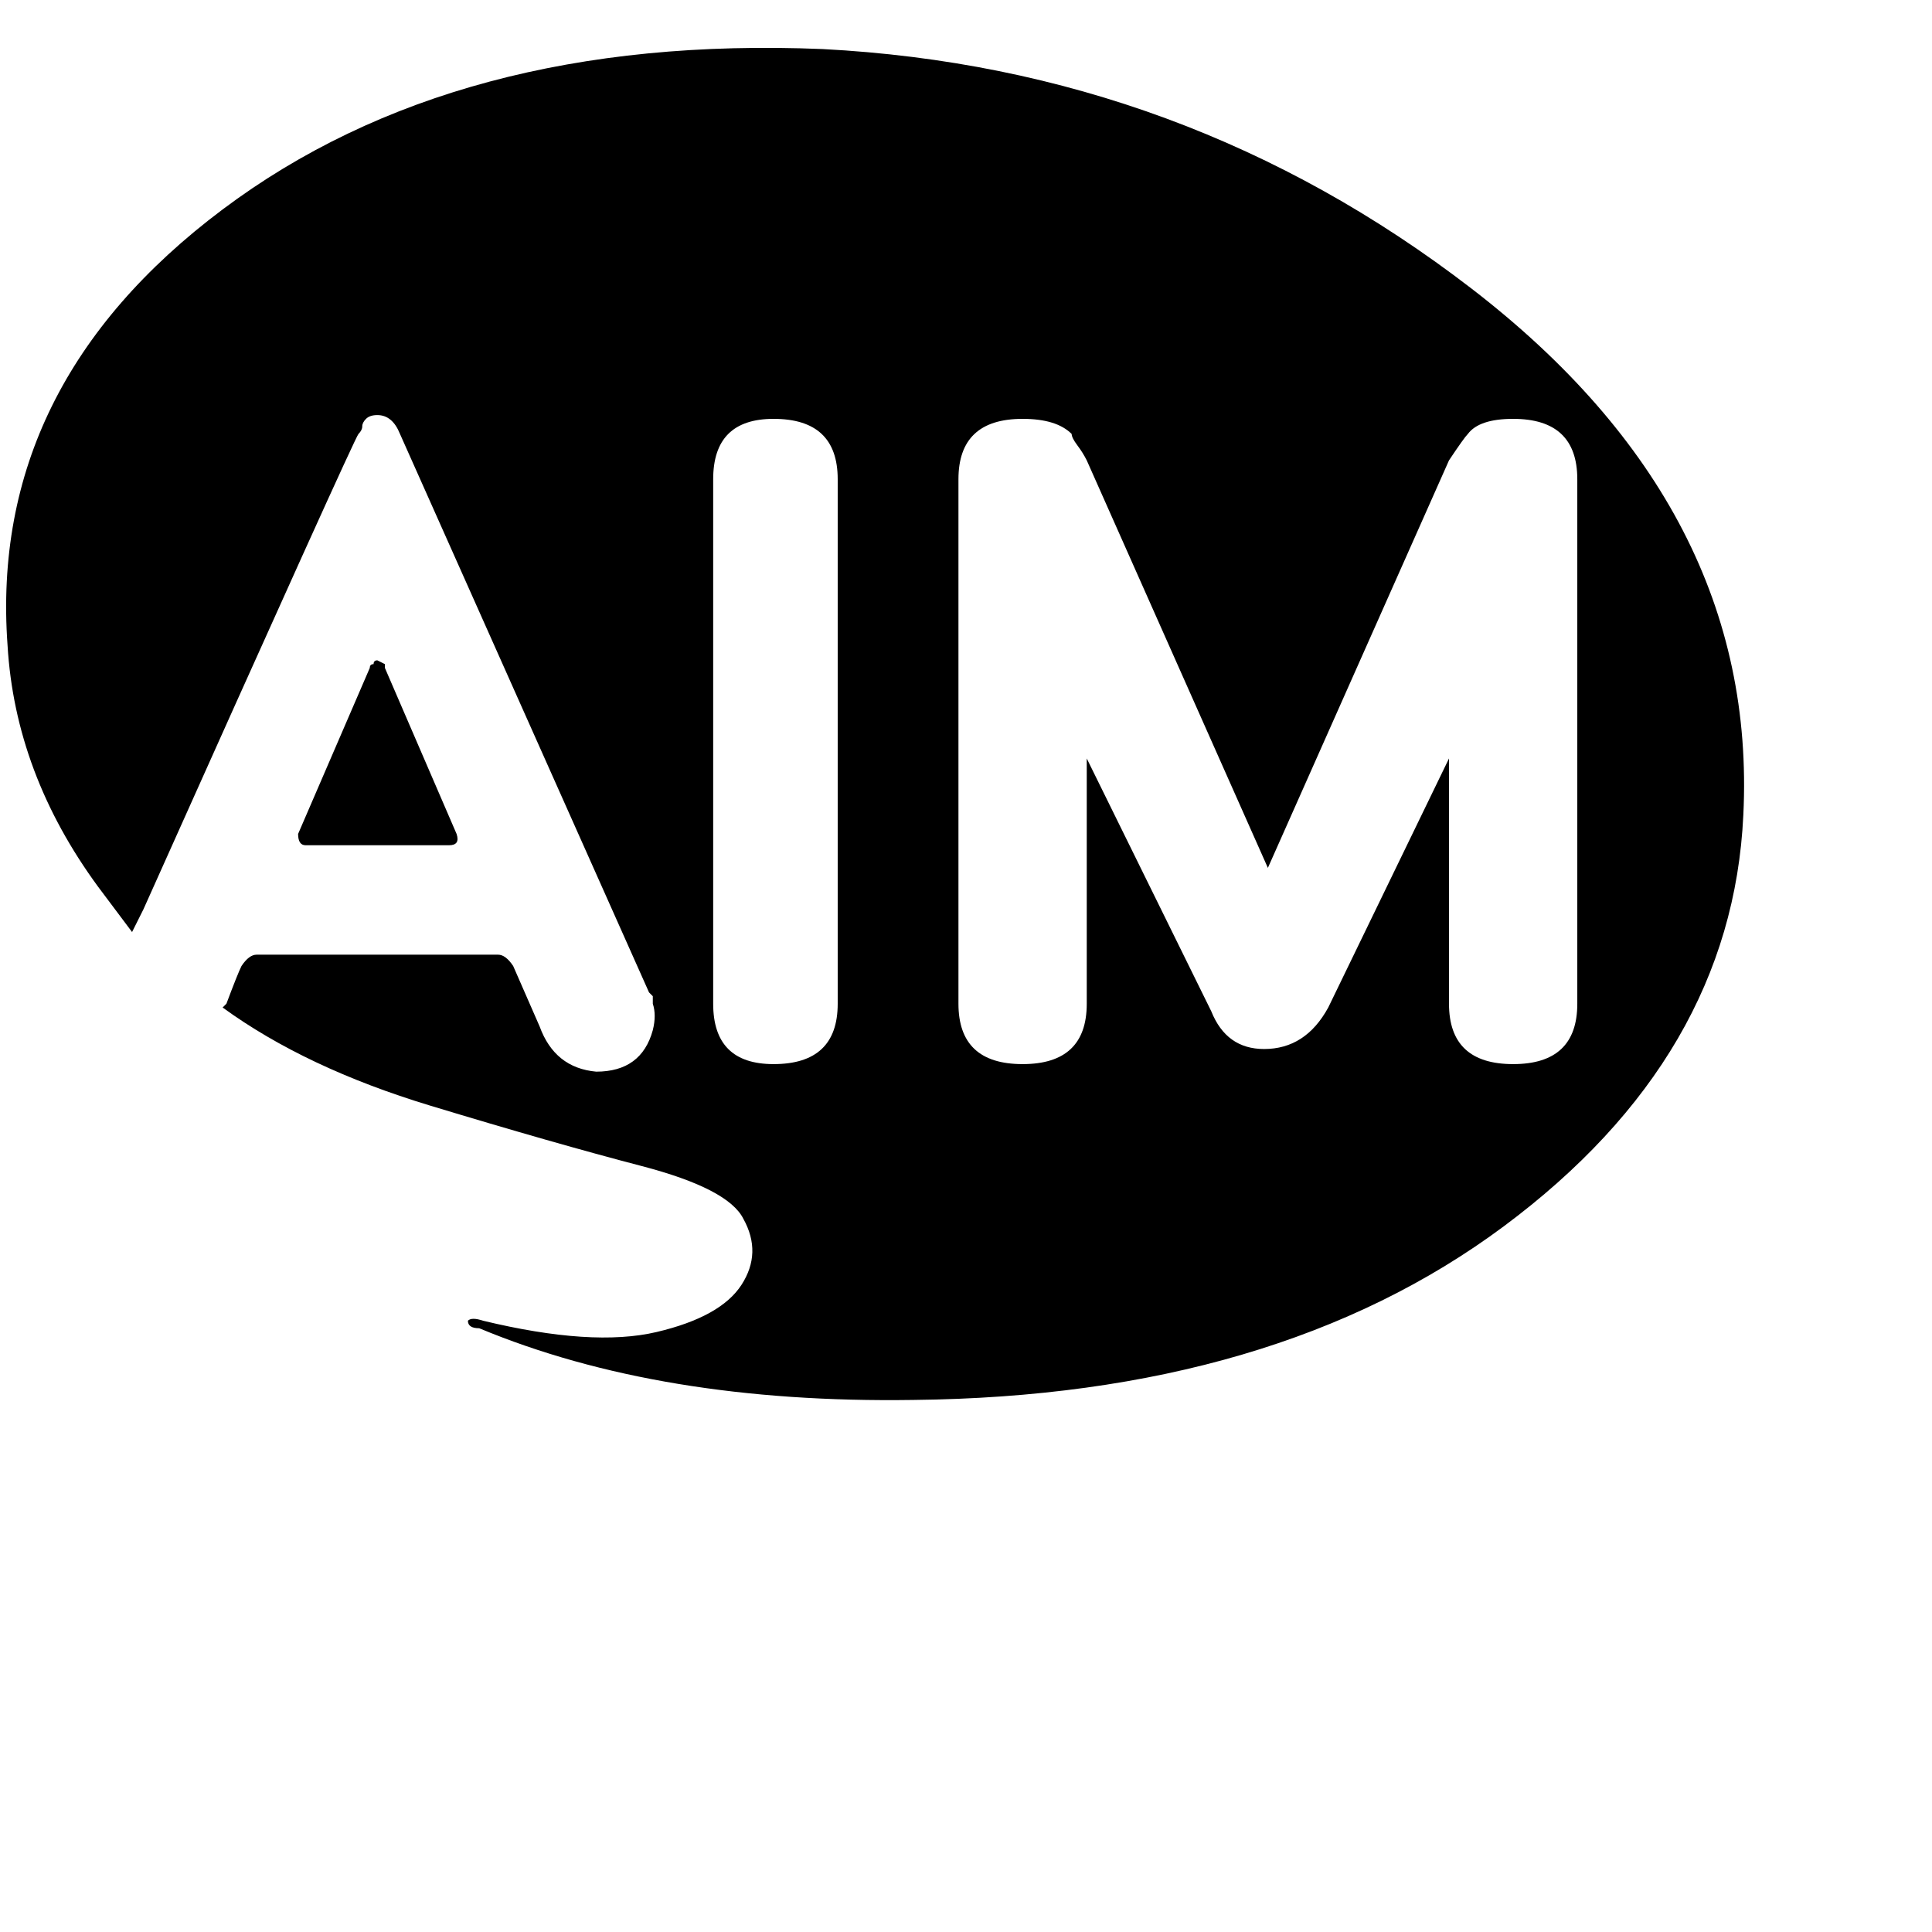 <svg xmlns="http://www.w3.org/2000/svg" version="1.1" viewBox="0 0 512 512" fill="currentColor"><path fill="currentColor" d="M218 13q96 5 172 63.5T462 216q-3 64-63.5 109T242 371q-67 1-115-19q-3 0-3-2q1-1 4 0q29 7 46 3t22.5-12.5t.5-17.5q-4-8-27-14t-56-16t-55-26l1-1q3-8 4-10q2-3 4-3h64q2 0 4 3l7 16q4 11 15 12q12 0 15-11q1-4 0-7v-2l-1-1l-66-148q-2-5-6-5q-2 0-3 1t-1 2t-1 2q-1 1-57 126l-3 6l-9-12Q4 205 2 171q-5-69 57-115.5T218 13m4 253V127q0-16-17-16q-16 0-16 16v139q0 16 16 16q17 0 17-16m196 0V127q0-16-17-16q-9 0-12 4q-1 1-5 7l-48 108l-48-108q-1-2-2.5-4t-1.5-3q-4-4-13-4q-17 0-17 16v139q0 16 17 16t17-16v-65l33 67q4 10 14 10q11 0 17-11l32-66v65q0 16 17 16t17-16m-299-42H81q-2 0-2-3l19-44q0-1 1-1q0-1 1-1l2 1v1l19 44q1 3-2 3"/></svg>